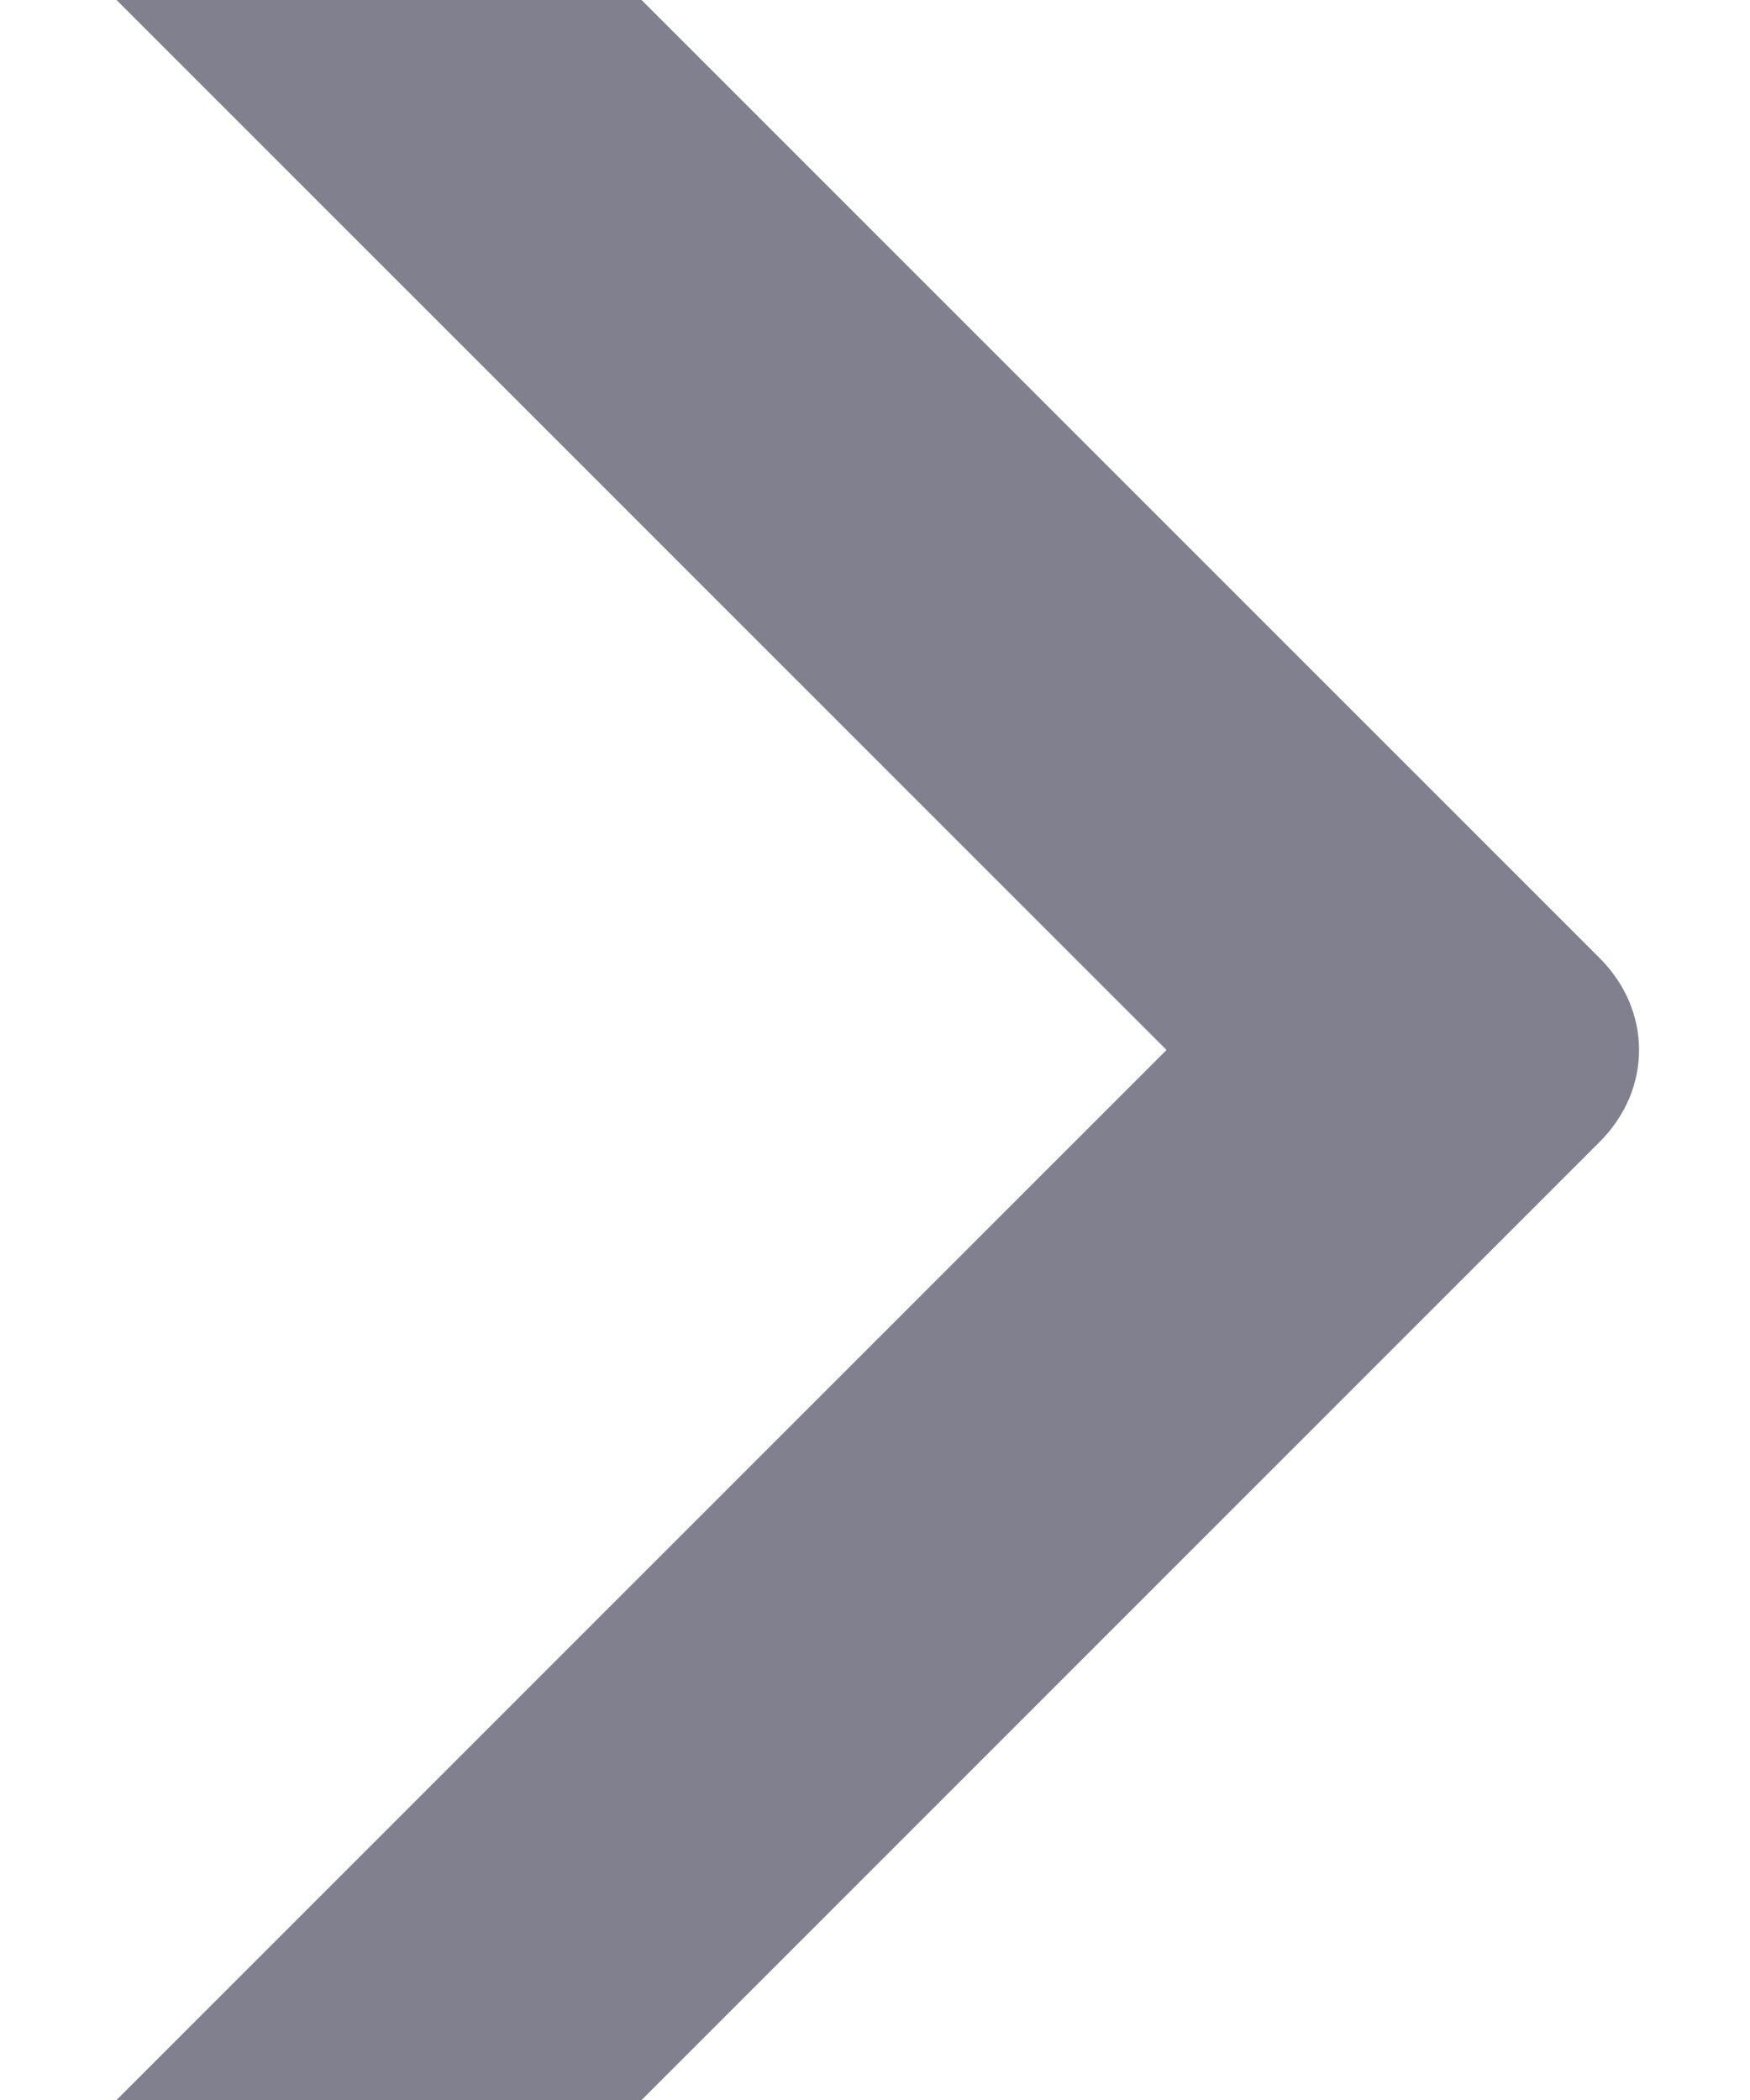 <svg width="10" height="12" viewBox="0 0 10 12" fill="none" xmlns="http://www.w3.org/2000/svg">
<path d="M0.666 0L6.666 6L0.666 12H3.666L9.141 6.525C9.441 6.225 9.441 5.775 9.141 5.475L3.666 0H0.666Z" fill="#80808F"/>
</svg>
